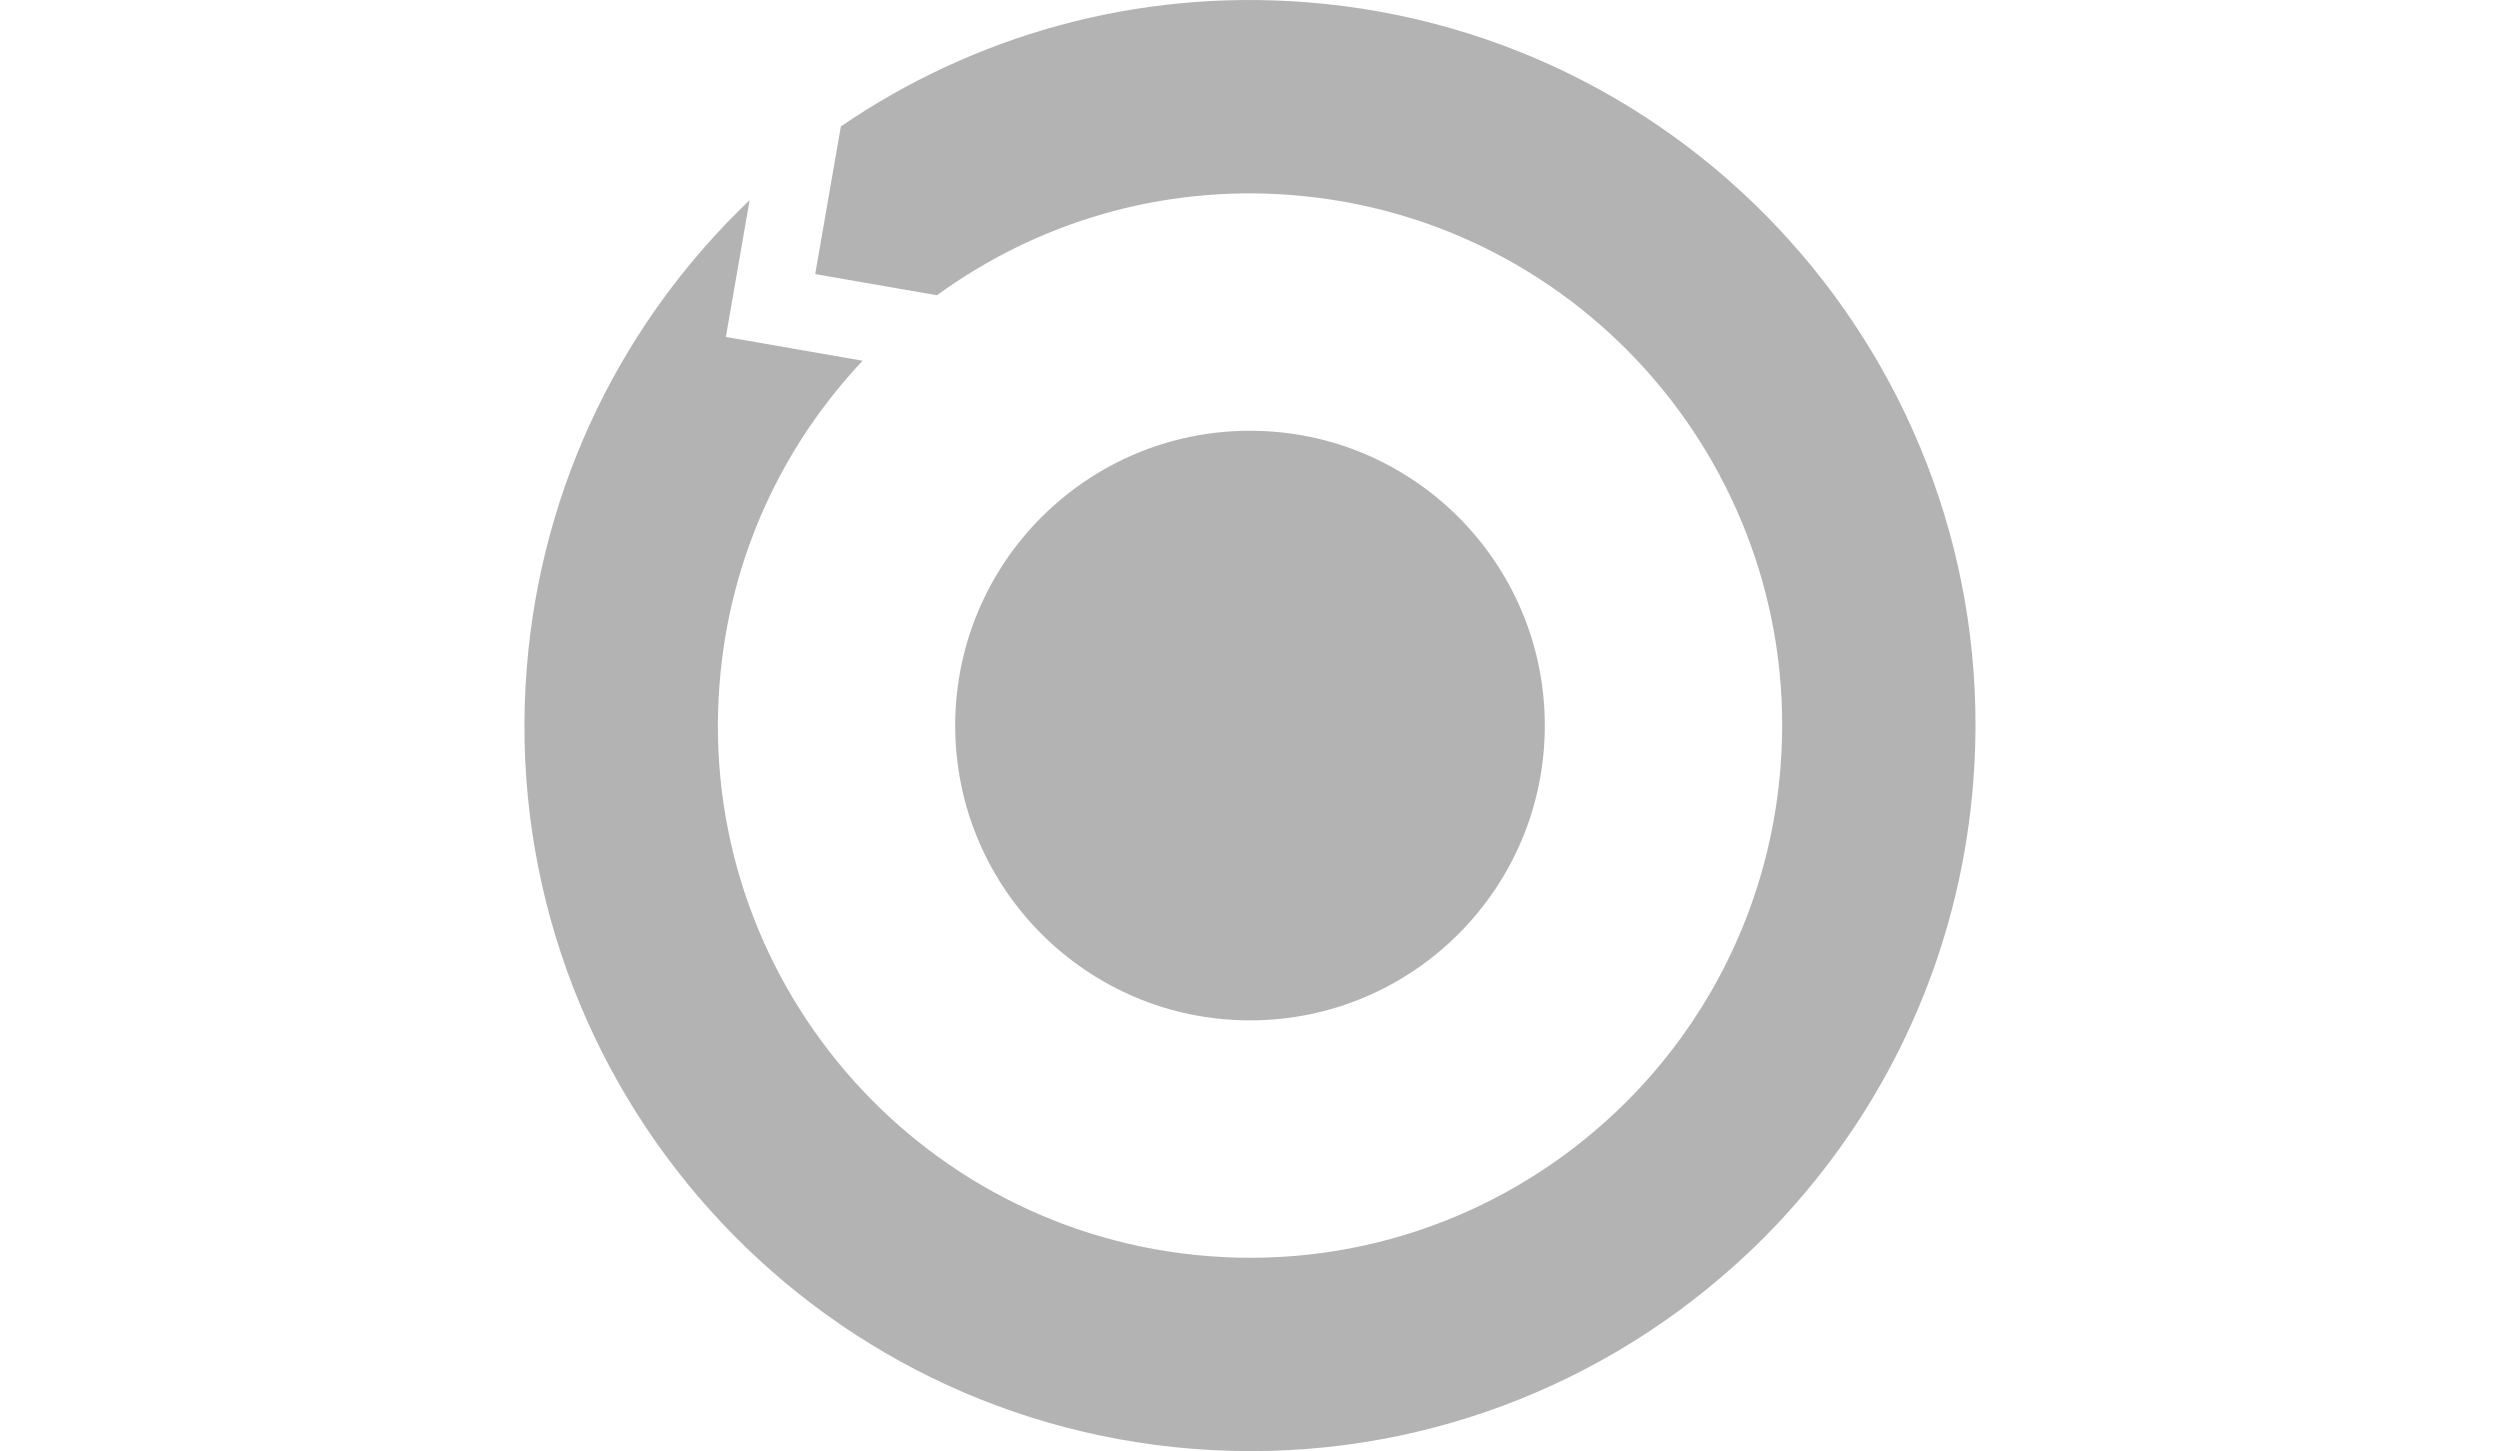 <?xml version="1.0" encoding="utf-8"?>
<!-- Generator: Adobe Illustrator 22.1.0, SVG Export Plug-In . SVG Version: 6.00 Build 0)  -->
<svg version="1.1" id="Layer_1" xmlns="http://www.w3.org/2000/svg" xmlns:xlink="http://www.w3.org/1999/xlink" x="0px" y="0px"
	 viewBox="0 0 25.842 25.842" height="15px" style="enable-background:new 0 0 25.842 25.842;" xml:space="preserve">
<style type="text/css">
	.st0{fill-rule:evenodd;clip-rule:evenodd;fill:#b3b3b3;}
</style>
<path class="st0" d="M13.941,0.041c-3.06-0.242-5.955,0.603-8.306,2.21L5.178,4.881
	l2.168,0.377c1.764-1.284,3.977-1.97,6.323-1.784
	c5.218,0.413,9.112,4.977,8.699,10.195c-0.142,1.797-0.777,3.437-1.761,4.799
	c-0.345,0.476-0.733,0.921-1.163,1.328c-1.881,1.784-4.482,2.793-7.27,2.573
	c-5.218-0.413-9.112-4.977-8.699-10.195C3.651,9.934,4.593,7.94,6.023,6.424
	l-2.436-0.424l0.423-2.435C1.786,5.684,0.303,8.597,0.041,11.901
	c-0.563,7.114,4.747,13.336,11.86,13.9c3.663,0.29,7.09-0.977,9.629-3.247
	c0.523-0.465,1.003-0.972,1.44-1.513c1.585-1.958,2.616-4.4,2.83-7.101
	C26.364,6.827,21.055,0.604,13.941,0.041"/>
<path class="st0" d="M12.921,7.671c2.899,0,5.25,2.351,5.25,5.25
	c0,2.899-2.351,5.25-5.25,5.25c-2.899,0-5.25-2.351-5.25-5.25
	C7.671,10.022,10.022,7.671,12.921,7.671"/>
</svg>
